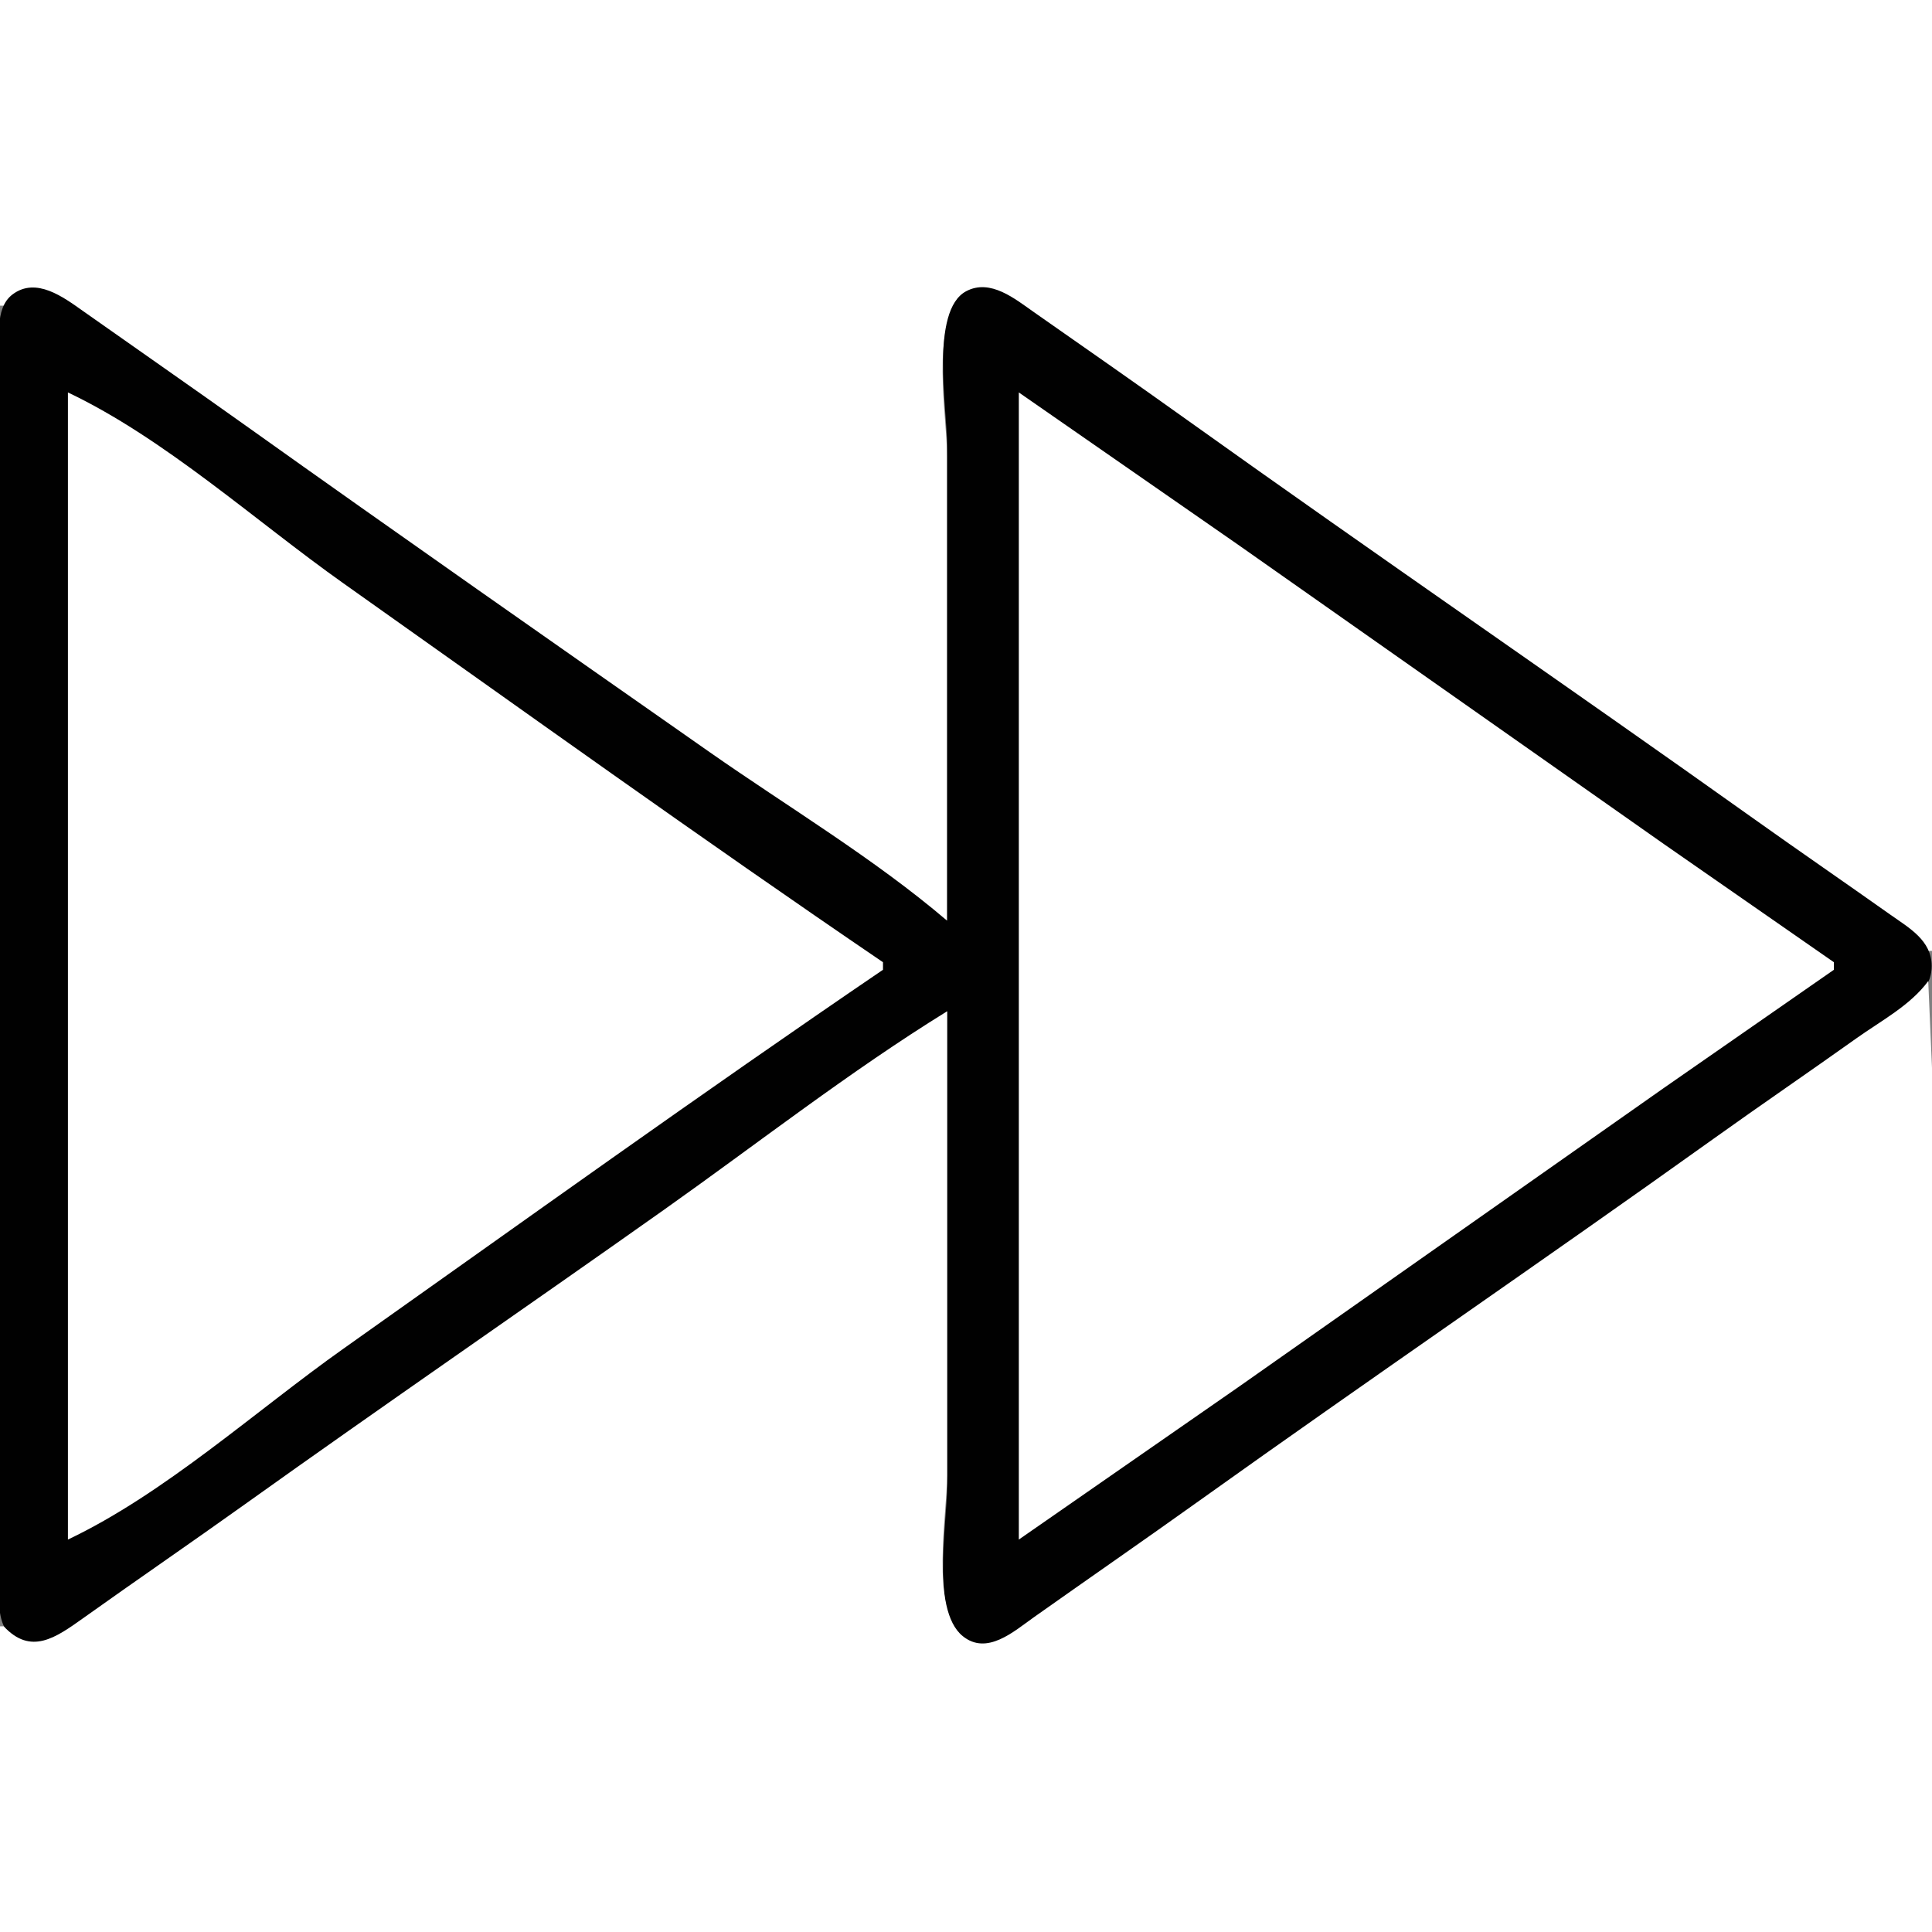 <?xml version="1.0" standalone="yes"?>
<svg xmlns="http://www.w3.org/2000/svg" width="512" height="512">
<rect width="100%" height="100%" fill="#808080" stroke="none"/>
<path style="fill:#ffffff; stroke:none;" d="M0 0L0 81L1 81C8.175 73.288 14.738 77.964 22 83.141C36.275 93.319 50.736 103.229 65 113.421C101.792 139.712 139.09 165.299 176 191.424C200.783 208.966 225.169 228.057 251 244L251 121C251 110.691 246.428 85.517 255.109 78.434C261.533 73.191 268.662 79.649 274 83.424C288.647 93.783 303.403 103.991 318 114.421C363.103 146.65 408.913 177.888 454 210.14C466.593 219.149 479.388 227.877 492 236.859C498.498 241.486 506.214 245.517 511 252L512 252L512 0L0 0z"/>
<path style="fill:#010101; stroke:none;" d="M251 268L251 394C251 403.39 246.422 429.706 256.044 434.821C262.456 438.23 269 432.774 274 429.28C287.697 419.71 301.406 410.135 315 400.421C364.744 364.875 415.198 330.324 465 294.859C476.944 286.353 489.032 278.048 501 269.576C505.929 266.086 511.912 262.792 511.912 256C511.912 249.208 505.929 245.914 501 242.424C489.032 233.952 476.944 225.647 465 217.141C415.198 181.676 364.744 147.125 315 111.579C301.406 101.865 287.697 92.29 274 82.72C269 79.226 262.456 73.77 256.044 77.179C246.422 82.294 251 108.61 251 118L251 244C231.611 227.464 208.877 213.895 188 199.28C146.932 170.531 105.826 141.801 65 112.709C50.723 102.536 36.32 92.537 22 82.424C16.833 78.775 9.608 73.323 3.344 78.009C-1.693 81.778 0 90.514 0 96L0 147L0 357L0 415C0 421.332 -2.11 431.836 5.094 434.99C11.943 437.989 18.812 431.851 24 428.14C38.259 417.941 52.741 408.06 67 397.86C107.103 369.173 147.607 340.997 188 312.72C208.877 298.105 231.611 284.536 251 268z"/>
<path style="fill:#ffffff; stroke:none;" d="M18 104L18 408C43.727 395.776 67.734 373.892 91 357.424C138.517 323.791 185.866 289.743 234 257L234 255C185.866 222.257 138.517 188.209 91 154.576C67.734 138.108 43.727 116.224 18 104M270 104L270 408L328 367.72L441 288.28L486 257L486 255L441 223.72L328 144.28L270 104M511 260C506.214 266.483 498.498 270.514 492 275.141C479.388 284.123 466.593 292.851 454 301.86C408.913 334.112 363.103 365.35 318 397.579C303.404 408.009 288.647 418.217 274 428.576C268.662 432.351 261.533 438.809 255.109 433.566C246.428 426.483 251 401.309 251 391L251 268C225.169 283.944 200.783 303.034 176 320.576C139.09 346.701 101.792 372.288 65 398.579C50.736 408.771 36.275 418.681 22 428.859C14.738 434.036 8.175 438.711 1 431L0 431L0 512L512 512L512 334L512 283L511 260z"/>
</svg>
